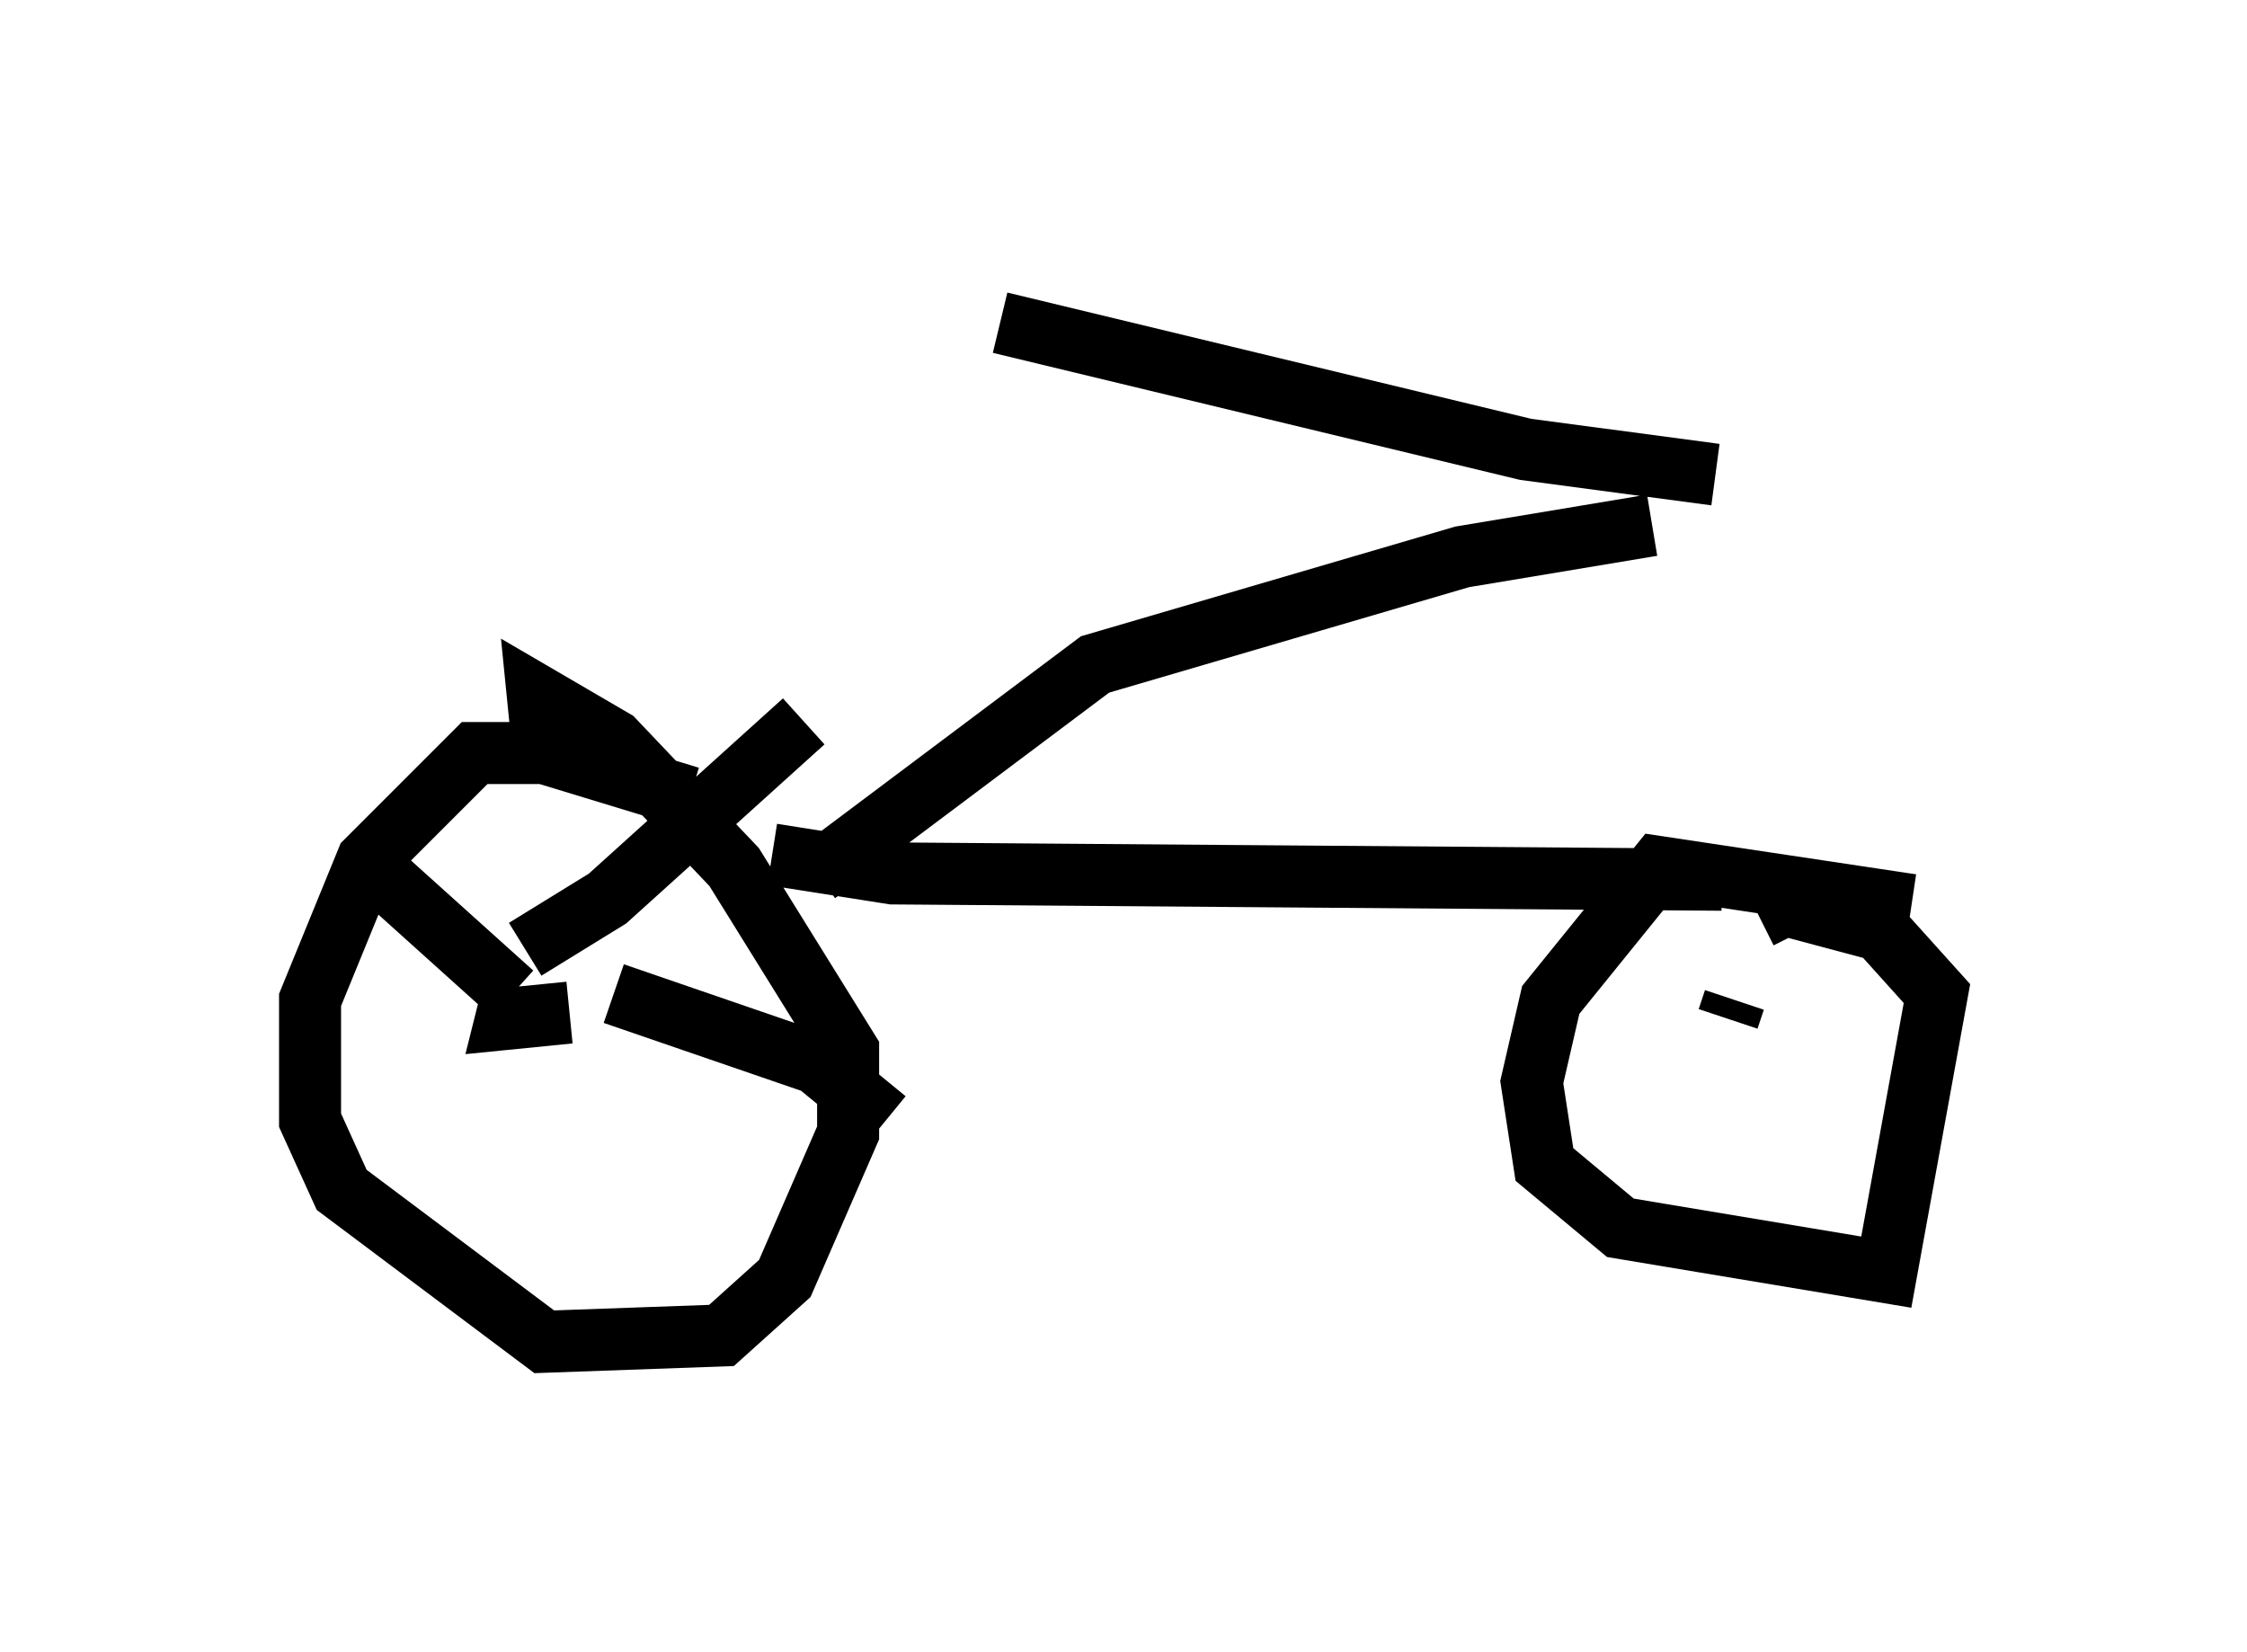 <?xml version="1.0" encoding="utf-8" ?>
<svg baseProfile="full" height="26.64" version="1.1" width="36.236" xmlns="http://www.w3.org/2000/svg" xmlns:ev="http://www.w3.org/2001/xml-events" xmlns:xlink="http://www.w3.org/1999/xlink"><defs /><rect fill="white" height="26.64" width="36.236" x="0" y="0" /><path d="M12.861, 5 m3.267, 0.204 l8.473, 2.042 3.063, 0.408 m-15.211, 6.125 l1.94, 0.306 13.373, 0.102 m-1.123, -5.717 l-3.063, 0.51 -5.921, 1.735 l-4.492, 3.369 m-2.042, -1.225 l-2.348, -0.715 -1.123, 0.0 l-1.735, 1.735 -0.919, 2.246 l0.0, 1.94 0.51, 1.123 l3.267, 2.45 2.858, -0.102 l1.021, -0.919 1.021, -2.348 l0.0, -1.327 -1.838, -2.96 l-1.94, -2.042 -1.225, -0.715 l0.102, 1.021 m0.408, 4.083 l-1.021, 0.102 0.102, -0.408 m0.0, 0.0 l-2.042, -1.838 0.204, -0.102 m2.042, 1.225 l1.327, -0.817 3.165, -2.858 m-3.063, 4.39 l3.267, 1.123 1.123, 0.919 m16.538, -3.471 l-4.083, -0.613 -1.735, 2.144 l-0.306, 1.327 0.204, 1.327 l1.225, 1.021 4.288, 0.715 l0.817, -4.492 -0.919, -1.021 l-1.531, -0.408 -0.408, 0.204 m-0.408, 1.327 l-0.102, 0.306 " fill="none" stroke="black" stroke-width="1" /></svg>